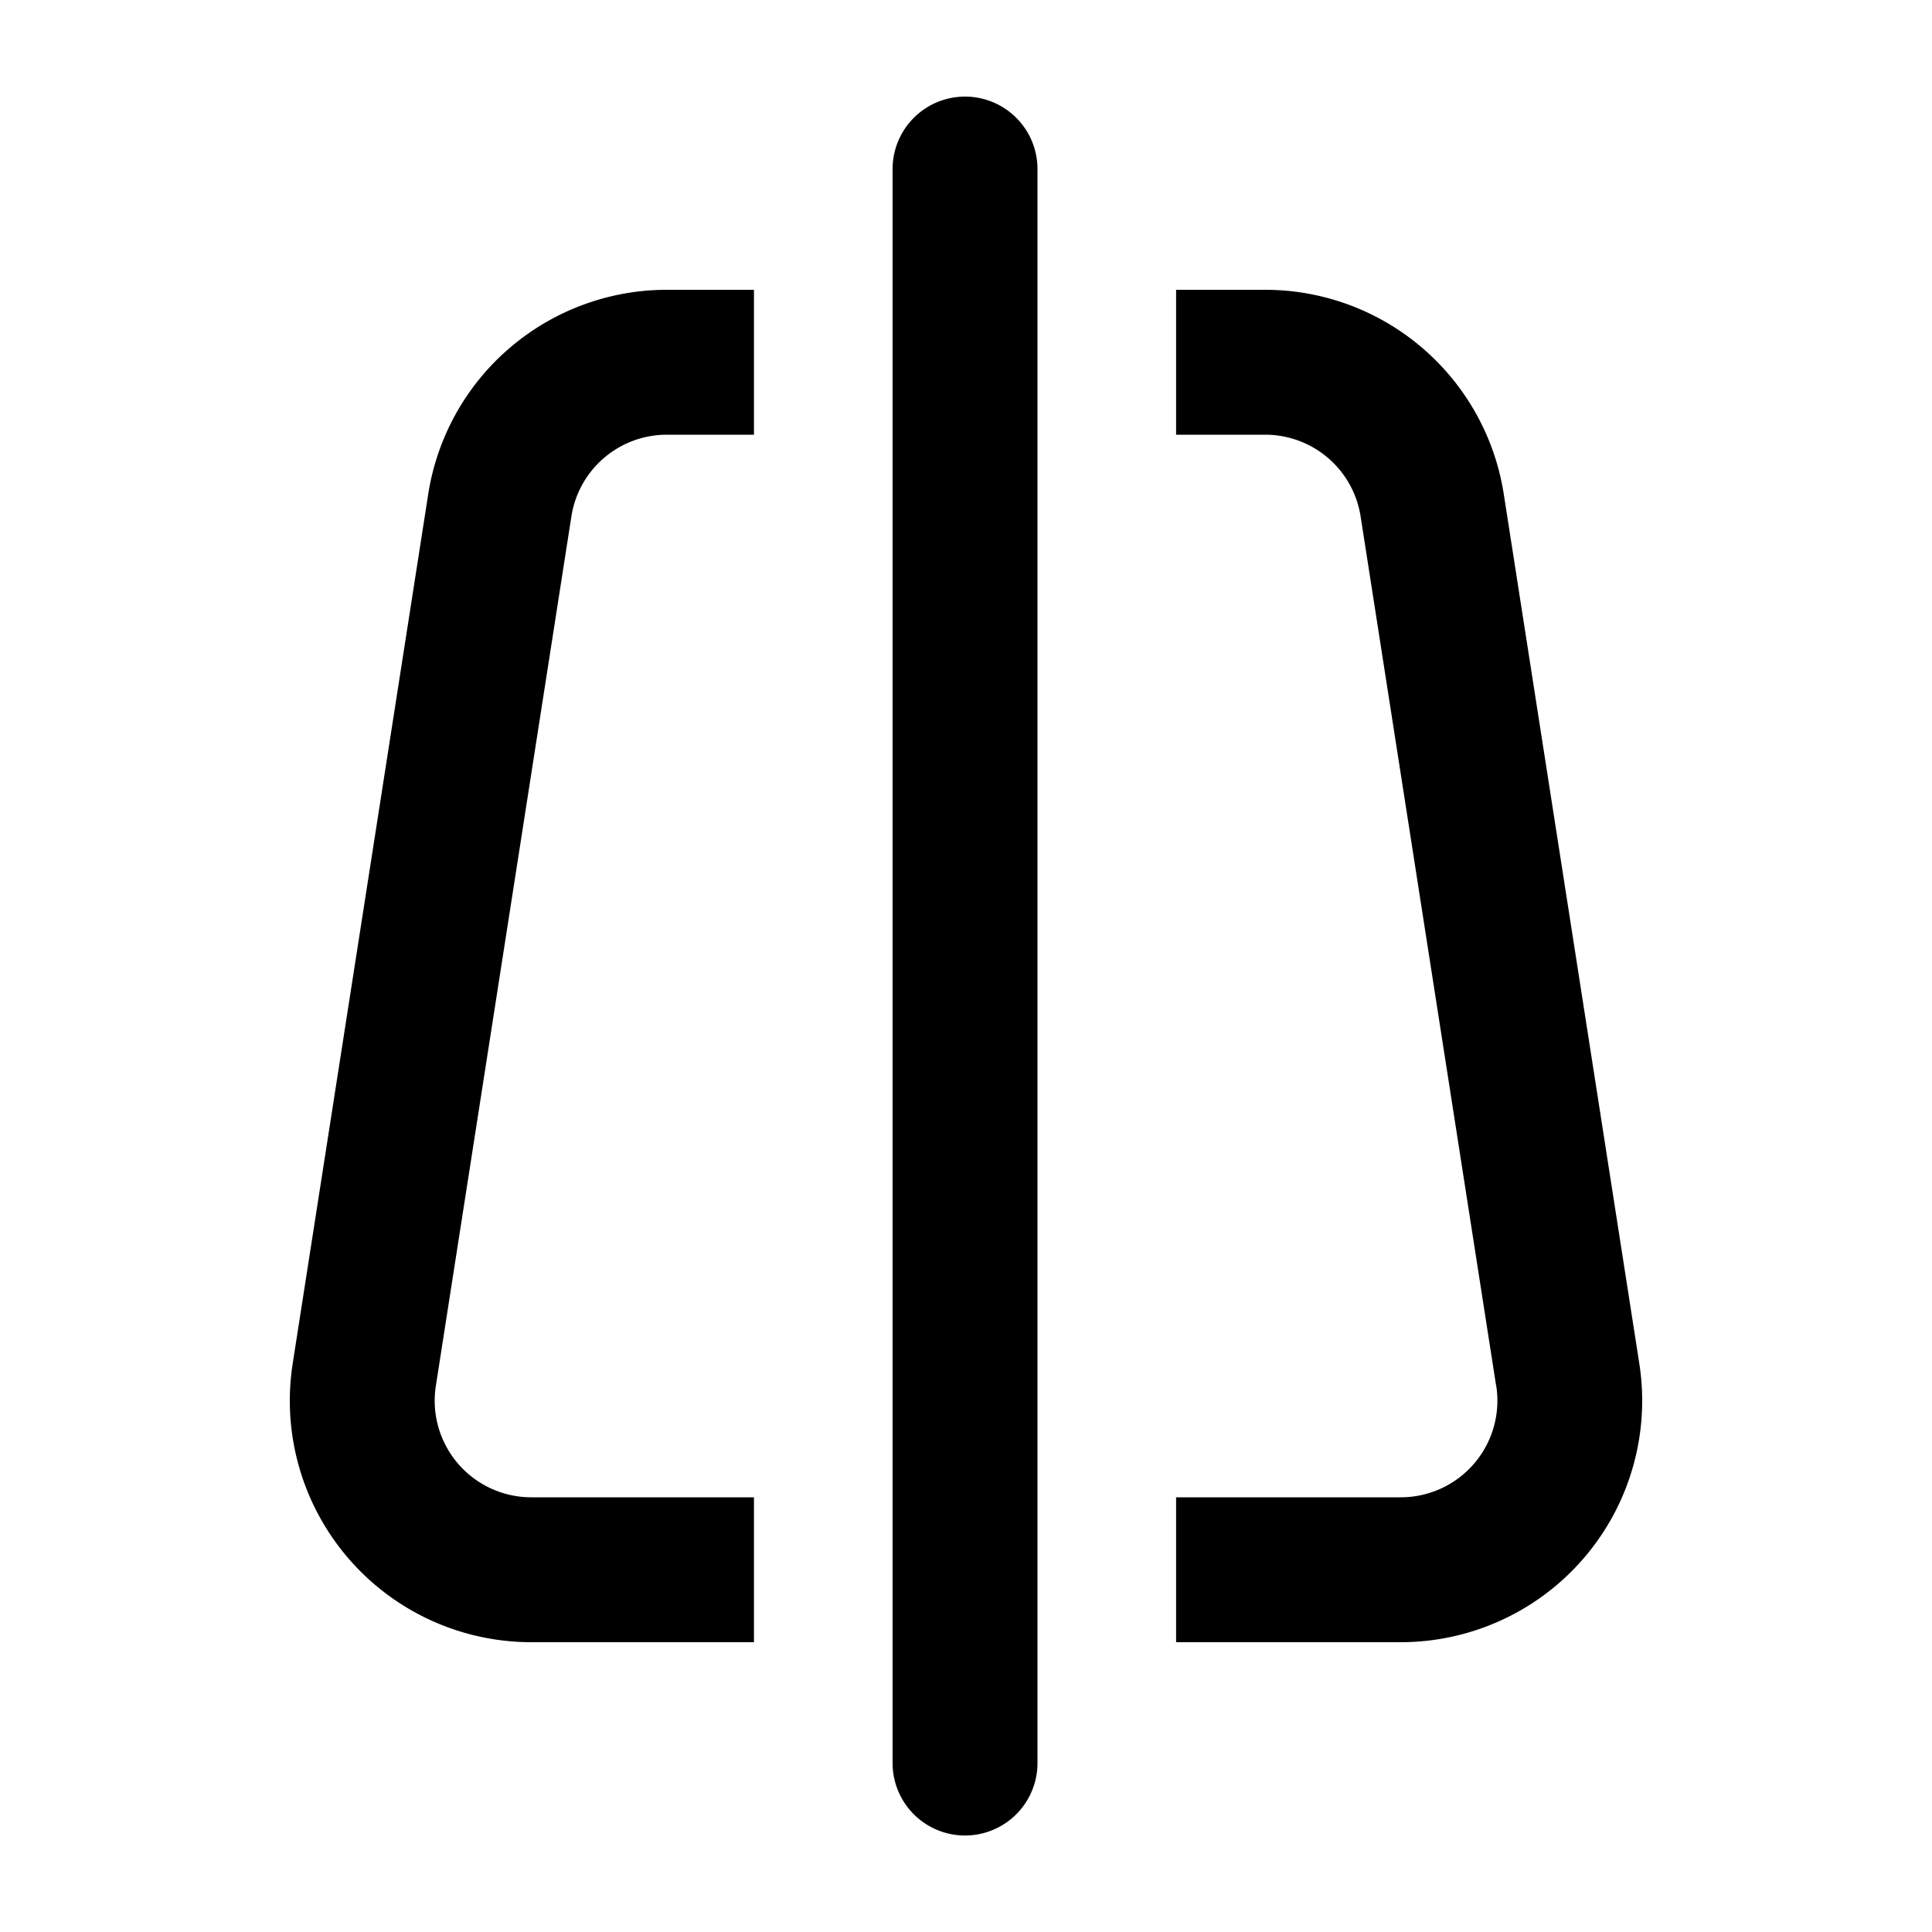 <svg xmlns="http://www.w3.org/2000/svg" width="20" height="20" viewBox="0 0 20 20"><path fill="currentColor" fill-rule="evenodd" d="m15.488 14.346-1.403-9a1 1 0 00-.988-.846h-.922V3h.922a2.5 2.5 0 012.47 2.115l1.403 9A2.5 2.5 0 0114.5 17h-2.325v-1.5H14.5a1 1 0 00.989-1.154M7.805 3v1.5h-.902a1 1 0 00-.988.846l-1.403 9A1 1 0 005.5 15.5h2.305V17H5.5a2.5 2.5 0 01-2.47-2.885l1.403-9A2.5 2.5 0 016.903 3zM9.24 1.75v16.501a.75.75 0 001.5 0V1.75a.75.75 0 00-1.5 0" clip-rule="evenodd"/></svg>